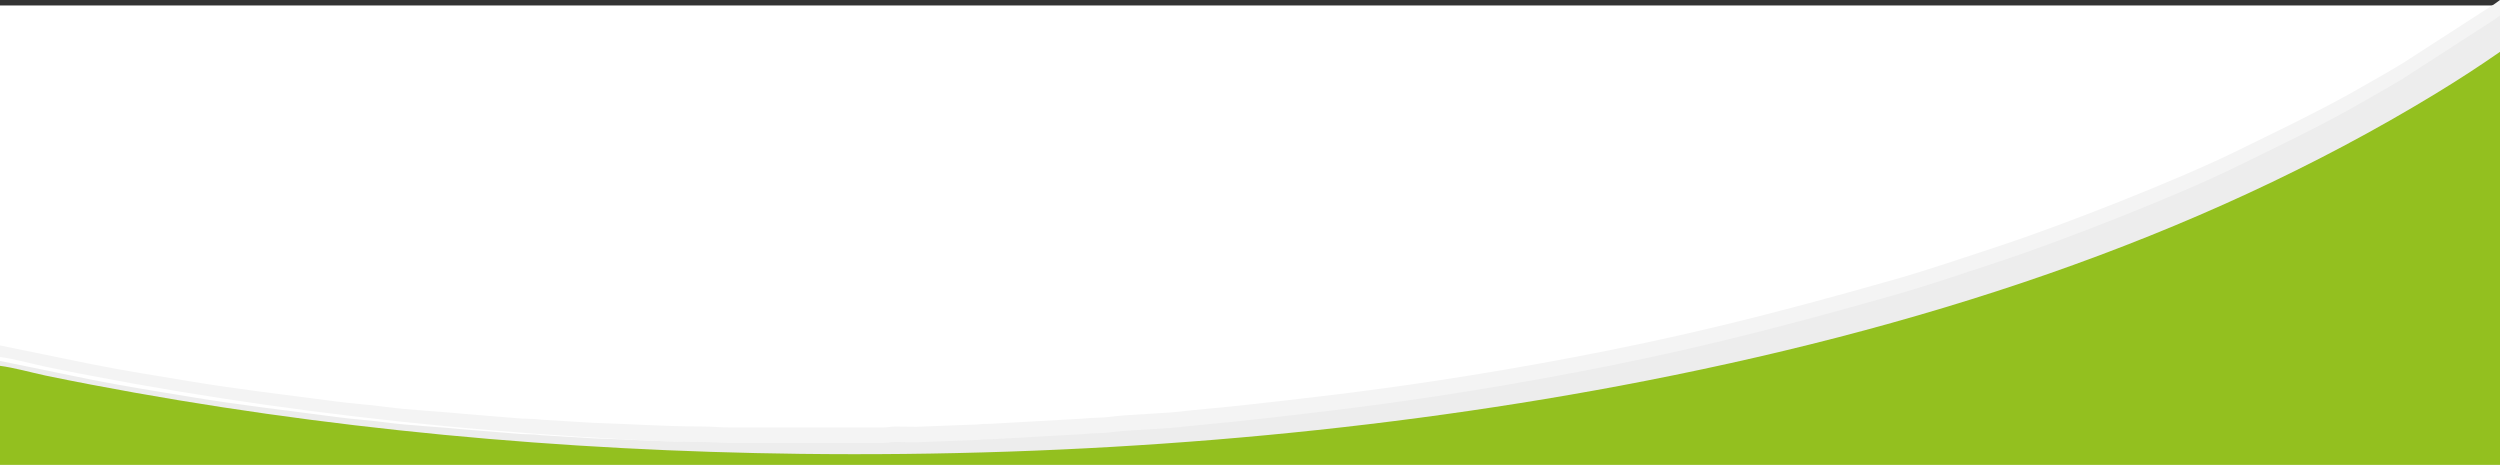 <?xml version="1.0" encoding="utf-8"?>
<!-- Generator: Adobe Illustrator 19.0.0, SVG Export Plug-In . SVG Version: 6.00 Build 0)  -->
<svg version="1.1" id="Layer_1" xmlns="http://www.w3.org/2000/svg" xmlns:xlink="http://www.w3.org/1999/xlink" x="0px" y="0px"
	 viewBox="119 280.3 1837.6 341.7" style="enable-background:new 119 280.3 1837.6 341.7;" xml:space="preserve">
<rect x="119" y="280.3" width="1837.6" height="341.7" fill="#333333" stroke="none"/>
<style type="text/css">
	.st0{fill:#FFFFFF;}
	.st1{fill:#F4F4F4;}
	.st2{fill:#EDEDED;}
	.st3{fill:#93C01F;}
</style>
<polygon class="st0" points="1956.6,622 119,622 119,284.3 1956.6,284.3 "/>
<path class="st1" d="M119,542.7c10.1,1.3,23,4.9,33.2,7.1c11.1,2.3,22.5,4.6,33.7,6.7c170.8,32.7,346.8,48.8,521.5,50.9
	c204,2.5,408-13.6,602.1-50c217.6-40.8,422.7-107,599.7-214.7c16.6-10.1,32.3-20.3,47.4-30.8v-31.6c-1.2,0.9-2.4,1.8-3.7,2.7
	l-68.3,44.1c-4.4,2.6-8.4,5-12.7,7.5l-26.2,14.9c-28.5,15.7-52.1,26.8-81.4,41.2c-44.4,22-131.2,55.8-175.6,70.4
	c-25.7,8.4-51.7,17.4-77.7,24.8c-47.2,13.3-80.7,22.6-130.1,34.5c-65.6,15.8-138.6,29.5-206.5,39.8c-50.6,7.7-94.7,12.8-145.7,18.4
	l-36.9,3.6c-15.6,2.2-42.2,2.5-57,4.5c-5.8,0.8-13.2,0.5-19.6,1.3l-67.8,3.8c-4,0-6.7,0.1-9.7,0.5l-39.8,1.5c-5.9,0.5-14.1,0-20.3,0
	c-4.3,0-5.5,0.7-9.4,0.7l-113,0c-7.4,0-12.6-0.7-20.3-0.7c-27,0-53.3-1.9-79.8-2.7l-38.2-2.3c-6.6-1-12.4-0.4-19.1-1.2l-38.1-3.1
	c-17.1-1.8-40.5-2.8-57.1-5.1c-12.4-1.7-24-2.3-36.5-4c-37.4-5-70.9-8.7-108.6-15c-23.9-4-47-7.6-70.2-12.2l-68.4-14L119,542.7
	L119,542.7z"/>
<path class="st2" d="M119,554.1c10.1,1.3,23,4.9,33.2,7.1c11.1,2.3,22.5,4.6,33.7,6.7c170.8,32.7,346.8,48.8,521.5,50.9
	c204,2.5,408-13.6,602.1-50c217.6-40.8,422.7-107,599.7-214.7c16.6-10.1,32.3-20.3,47.4-30.8v-31.6c-1.2,0.9-2.4,1.8-3.7,2.7
	l-68.3,44.1c-4.4,2.6-8.4,5-12.7,7.5l-26.2,14.9c-28.5,15.7-52.1,26.8-81.4,41.2c-44.4,22-131.2,55.8-175.6,70.4
	c-25.7,8.4-51.7,17.4-77.7,24.8c-47.2,13.3-80.7,22.6-130.1,34.5c-65.6,15.8-138.6,29.5-206.5,39.8c-50.6,7.7-94.7,12.8-145.7,18.4
	l-36.9,3.6c-15.6,2.2-42.2,2.5-57,4.5c-5.8,0.8-13.2,0.5-19.6,1.3l-67.8,3.8c-4,0-6.7,0.1-9.7,0.5l-39.8,1.5c-5.9,0.5-14.1,0-20.3,0
	c-4.3,0-5.5,0.7-9.4,0.7l-113,0c-7.4,0-12.6-0.7-20.3-0.7c-27,0-53.3-1.9-79.8-2.7l-38.2-2.3c-6.6-1-12.4-0.4-19.1-1.2l-38.1-3.1
	c-17.1-1.8-40.5-2.8-57.1-5.1c-12.4-1.7-24-2.3-36.5-4c-37.4-5-70.9-8.7-108.6-15c-23.9-4-47-7.6-70.2-12.2l-68.4-14L119,554.1
	L119,554.1z"/>
<path class="st3" d="M119,549.2V622h1837.6V318.4c-15.1,10.5-30.8,20.7-47.4,30.8c-177,107.7-382.1,173.8-599.7,214.7
	c-194.1,36.4-398.1,52.5-602.1,50c-174.7-2.1-350.6-18.2-521.5-50.9c-11.2-2.1-22.5-4.4-33.7-6.7C142,554.1,129.1,550.5,119,549.2
	L119,549.2z"/>
</svg>
